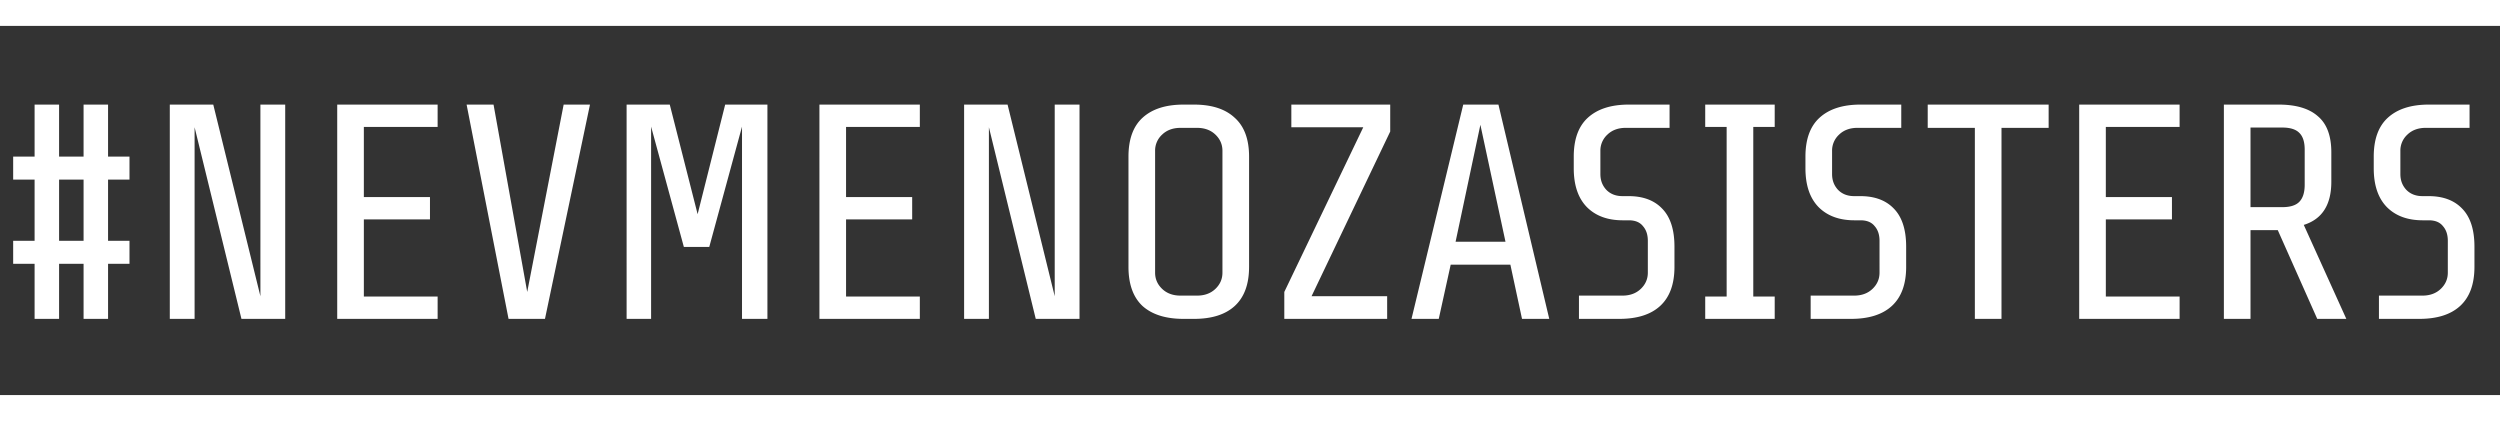 <svg width="196" height="33" fill="none" xmlns="http://www.w3.org/2000/svg"><rect width="100%" height="100%" fill="#333333" stroke="none"/><path fill="#fff" d="M0 31h196v2H0z"/><path fill="#fff" d="M0 31h196v2H0z"/><path fill="#fff" d="M0 31h196v2H0zM0 0h196v2H0z"/><path fill="#fff" d="M0 0h196v2H0z"/><path fill="#fff" d="M0 0h196v2H0zm8.472 20.68V25h-1.92v-4.32h-1.92V25h-1.92v-4.32h-1.68v-1.8h1.68v-4.8h-1.68v-1.8h1.68V8.2h1.92v4.08h1.92V8.2h1.92v4.08h1.68v1.8h-1.68v4.8h1.68v1.8h-1.68zm-1.92-6.6h-1.92v4.8h1.92v-4.8zM18.93 25L15.256 9.976V25h-1.944V8.2h3.408l3.696 15.024V8.2h1.944V25h-3.43zm7.508 0V8.2h7.872v1.752h-5.784v5.496h5.184V17.2h-5.184v6.048h5.784V25h-7.872zm16.288 0H39.87L36.582 8.2h2.112l2.64 14.688L44.19 8.2h2.064L42.726 25zm15.448 0V9.928l-2.568 9.432h-1.992l-2.568-9.432V25h-1.92V8.2h3.384l2.184 8.592 2.16-8.592h3.312V25h-1.992zm6.069 0V8.2h7.872v1.752h-5.784v5.496h5.184V17.2h-5.184v6.048h5.784V25h-7.872zm16.96 0L77.53 9.976V25h-1.944V8.2h3.408l3.696 15.024V8.2h1.944V25h-3.432zm16.725-4.08c0 1.36-.376 2.384-1.128 3.072C96.064 24.664 95 25 93.608 25h-.816c-1.392 0-2.464-.336-3.216-1.008-.736-.688-1.104-1.712-1.104-3.072v-8.64c0-1.36.368-2.376 1.104-3.048.752-.688 1.824-1.032 3.216-1.032h.816c1.392 0 2.456.344 3.192 1.032.752.672 1.128 1.688 1.128 3.048v8.64zm-2.088-9.096c0-.496-.184-.92-.552-1.272-.368-.352-.848-.528-1.44-.528h-1.296c-.592 0-1.072.176-1.44.528a1.697 1.697 0 00-.552 1.272v9.552c0 .496.184.92.552 1.272.368.352.848.528 1.44.528h1.296c.592 0 1.072-.176 1.44-.528.368-.352.552-.776.552-1.272v-9.552zm6.985 11.4h5.928V25h-8.064v-2.112l6.192-12.912h-5.64V8.2h7.752v2.112l-6.168 12.912zM119.326 25l-.912-4.248h-4.68L112.798 25h-2.136l4.056-16.8h2.76l3.984 16.8h-2.136zm-3.264-15.216l-1.944 9.168h3.912l-1.968-9.168zm15.216 11.136c0 1.36-.376 2.384-1.128 3.072-.736.672-1.8 1.008-3.192 1.008h-3.168v-1.824h3.408c.592 0 1.072-.176 1.44-.528.368-.352.552-.776.552-1.272V18.88c0-.48-.128-.864-.384-1.152-.24-.304-.608-.456-1.104-.456h-.48c-1.184 0-2.12-.344-2.808-1.032-.688-.704-1.032-1.72-1.032-3.048v-.912c0-1.36.368-2.376 1.104-3.048.752-.688 1.824-1.032 3.216-1.032h3.192v1.824h-3.432c-.592 0-1.072.176-1.44.528a1.697 1.697 0 00-.552 1.272v1.824c0 .496.16.912.48 1.248.32.32.736.48 1.248.48h.48c1.136 0 2.016.328 2.64.984.64.656.96 1.648.96 2.976v1.584zm2.411 4.08v-1.752h1.68V9.952h-1.68V8.2h5.448v1.752h-1.68v13.296h1.68V25h-5.448zm15.754-4.08c0 1.36-.376 2.384-1.128 3.072-.736.672-1.8 1.008-3.192 1.008h-3.168v-1.824h3.408c.592 0 1.072-.176 1.44-.528.368-.352.552-.776.552-1.272V18.88c0-.48-.128-.864-.384-1.152-.24-.304-.608-.456-1.104-.456h-.48c-1.184 0-2.12-.344-2.808-1.032-.688-.704-1.032-1.72-1.032-3.048v-.912c0-1.36.368-2.376 1.104-3.048.752-.688 1.824-1.032 3.216-1.032h3.192v1.824h-3.432c-.592 0-1.072.176-1.44.528a1.697 1.697 0 00-.552 1.272v1.824c0 .496.16.912.48 1.248.32.32.736.48 1.248.48h.48c1.136 0 2.016.328 2.64.984.64.656.96 1.648.96 2.976v1.584zm7.474-10.896V25h-2.088V10.024h-3.696V8.2h9.48v1.824h-3.696zM163.009 25V8.2h7.872v1.752h-5.784v5.496h5.184V17.2h-5.184v6.048h5.784V25h-7.872zm15.567-6.96h-2.136V25h-2.088V8.2h4.296c1.36 0 2.384.304 3.072.912.704.592 1.056 1.536 1.056 2.832v2.304c0 1.808-.72 2.936-2.16 3.384L183.952 25h-2.28l-3.096-6.96zm2.112-6.312c0-.608-.144-1.048-.432-1.32-.272-.272-.712-.408-1.32-.408h-2.496v6.24h2.496c.608 0 1.048-.136 1.32-.408.288-.288.432-.736.432-1.344v-2.76zm13.309 9.192c0 1.36-.376 2.384-1.128 3.072-.736.672-1.8 1.008-3.192 1.008h-3.168v-1.824h3.408c.592 0 1.072-.176 1.44-.528.368-.352.552-.776.552-1.272V18.88c0-.48-.128-.864-.384-1.152-.24-.304-.608-.456-1.104-.456h-.48c-1.184 0-2.12-.344-2.808-1.032-.688-.704-1.032-1.72-1.032-3.048v-.912c0-1.36.368-2.376 1.104-3.048.752-.688 1.824-1.032 3.216-1.032h3.192v1.824h-3.432c-.592 0-1.072.176-1.44.528a1.697 1.697 0 00-.552 1.272v1.824c0 .496.16.912.48 1.248.32.32.736.48 1.248.48h.48c1.136 0 2.016.328 2.64.984.64.656.96 1.648.96 2.976v1.584z"/></svg>